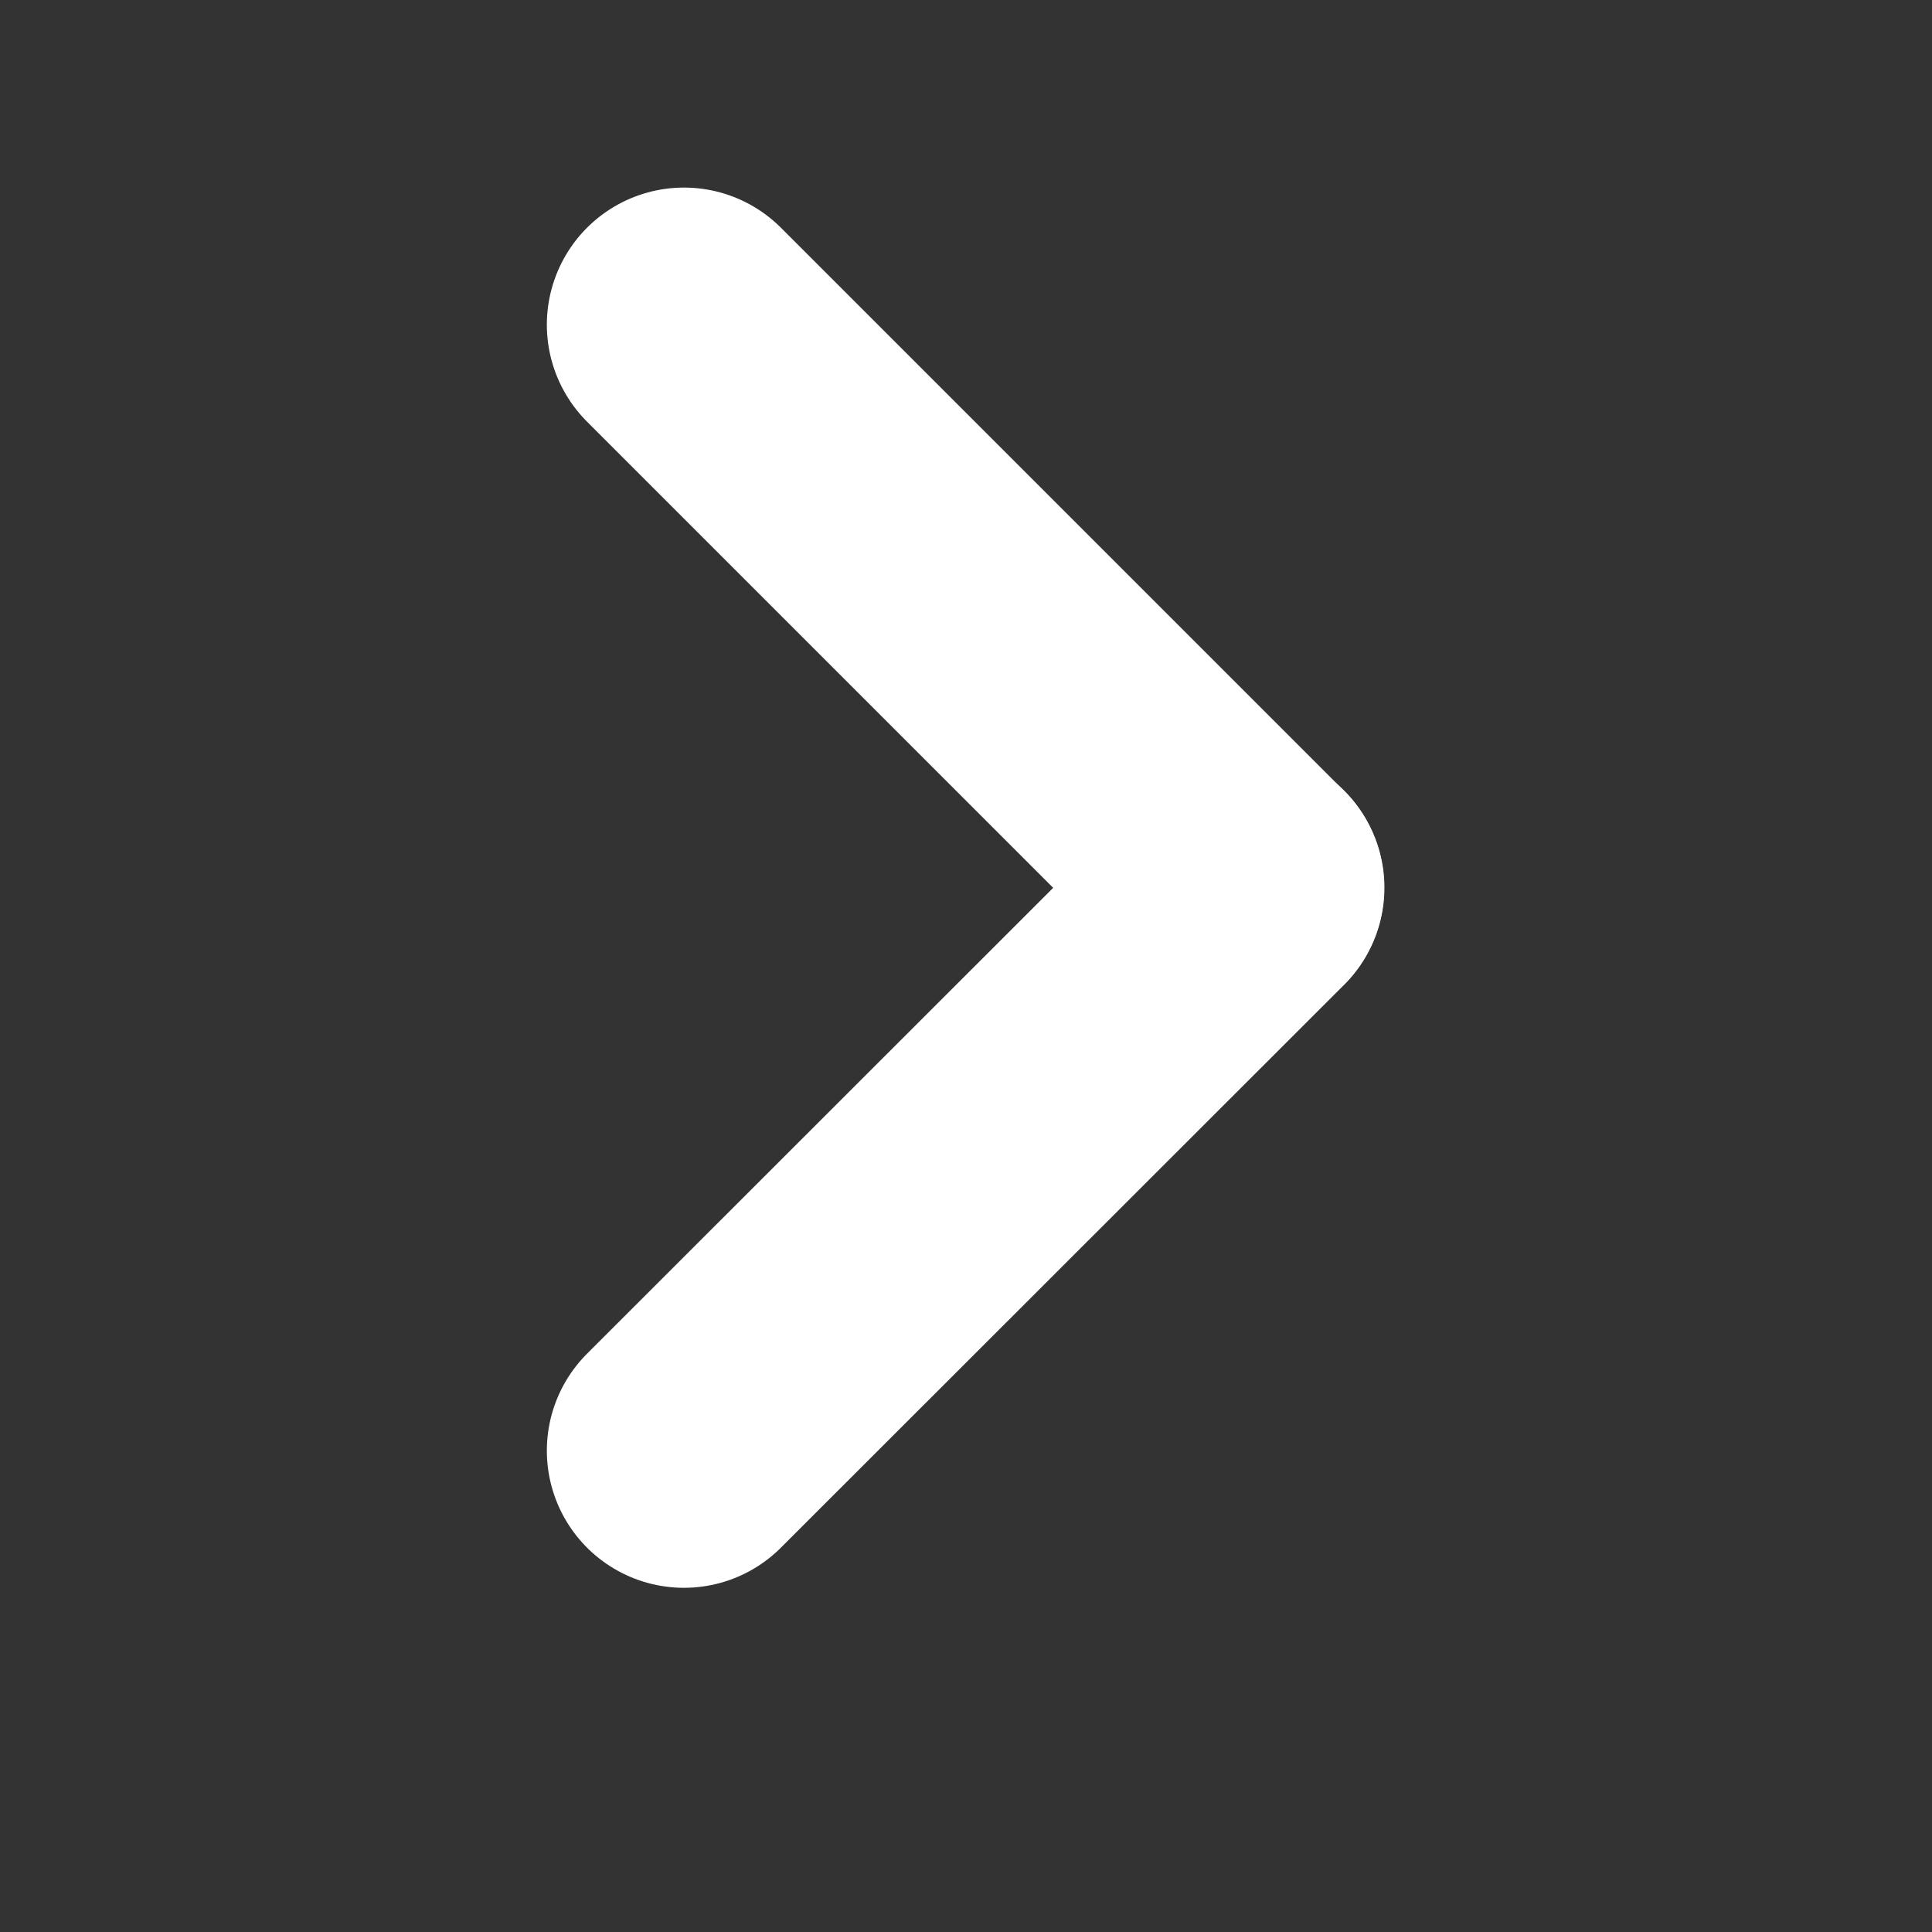 <?xml version="1.0" encoding="UTF-8" standalone="no"?>
<!-- Created with Inkscape (http://www.inkscape.org/) -->

<svg xmlns:dc="http://purl.org/dc/elements/1.1/" xmlns:cc="http://creativecommons.org/ns#" xmlns:rdf="http://www.w3.org/1999/02/22-rdf-syntax-ns#" xmlns:svg="http://www.w3.org/2000/svg" xmlns="http://www.w3.org/2000/svg" xmlns:sodipodi="http://sodipodi.sourceforge.net/DTD/sodipodi-0.dtd" xmlns:inkscape="http://www.inkscape.org/namespaces/inkscape" width="20" height="20" viewBox="0 0 5.292 5.292" version="1.1" id="svg8" inkscape:version="0.92.3 (2405546, 2018-03-11)" sodipodi:docname="foward-icon.svg">
 <rect x="0" y="0" width="5.292" height="5.292" fill="#333333" stroke="none"/>
 <defs id="defs2" />
 <sodipodi:namedview id="base" pagecolor="#ffffff" bordercolor="#666666" borderopacity="1.0" inkscape:pageopacity="0.0" inkscape:pageshadow="2" inkscape:zoom="7.9196" inkscape:cx="-6.8485" inkscape:cy="9.9827" inkscape:document-units="mm" inkscape:current-layer="g4767" showgrid="false" units="px" showguides="true" inkscape:guide-bbox="true" inkscape:measure-start="-24.9381,23.0125" inkscape:measure-end="-21.9393,23.0125" inkscape:window-width="1402" inkscape:window-height="871" inkscape:window-x="1404" inkscape:window-y="0" inkscape:window-maximized="1" inkscape:pagecheckerboard="true">
  <sodipodi:guide position="1.67,2.646" orientation="0,1" id="guide4747" inkscape:locked="false" inkscape:label="" inkscape:color="rgb(0,0,255)" />
 </sodipodi:namedview>
 <g inkscape:label="Capa 1" inkscape:groupmode="layer" id="layer1" transform="translate(0,-291.71)">
  <g id="g4767" transform="matrix(1.296,0,0,1.296,-0.491,-87.164)">
   <g id="g4771" transform="matrix(-0.73,0,0,-0.73,3.629,509.1)" style="stroke:#ffffff;stroke-opacity:1">
    <path style="fill:none;fill-rule:evenodd;stroke:#ffffff;stroke-width:0.794;stroke-linecap:round;stroke-linejoin:bevel;stroke-miterlimit:4;stroke-dasharray:none;stroke-opacity:1" d="m 2.472,292.73 -1.631,1.63 v 0 0 0" id="path4749" inkscape:connector-curvature="0" />
    <path inkscape:connector-curvature="0" id="path4763" d="m 2.472,295.99 -1.63,-1.63 v 0 0 0" style="fill:none;fill-rule:evenodd;stroke:#ffffff;stroke-width:0.794;stroke-linecap:round;stroke-linejoin:bevel;stroke-miterlimit:4;stroke-dasharray:none;stroke-opacity:1" />
   </g>
  </g>
 </g>
</svg>
